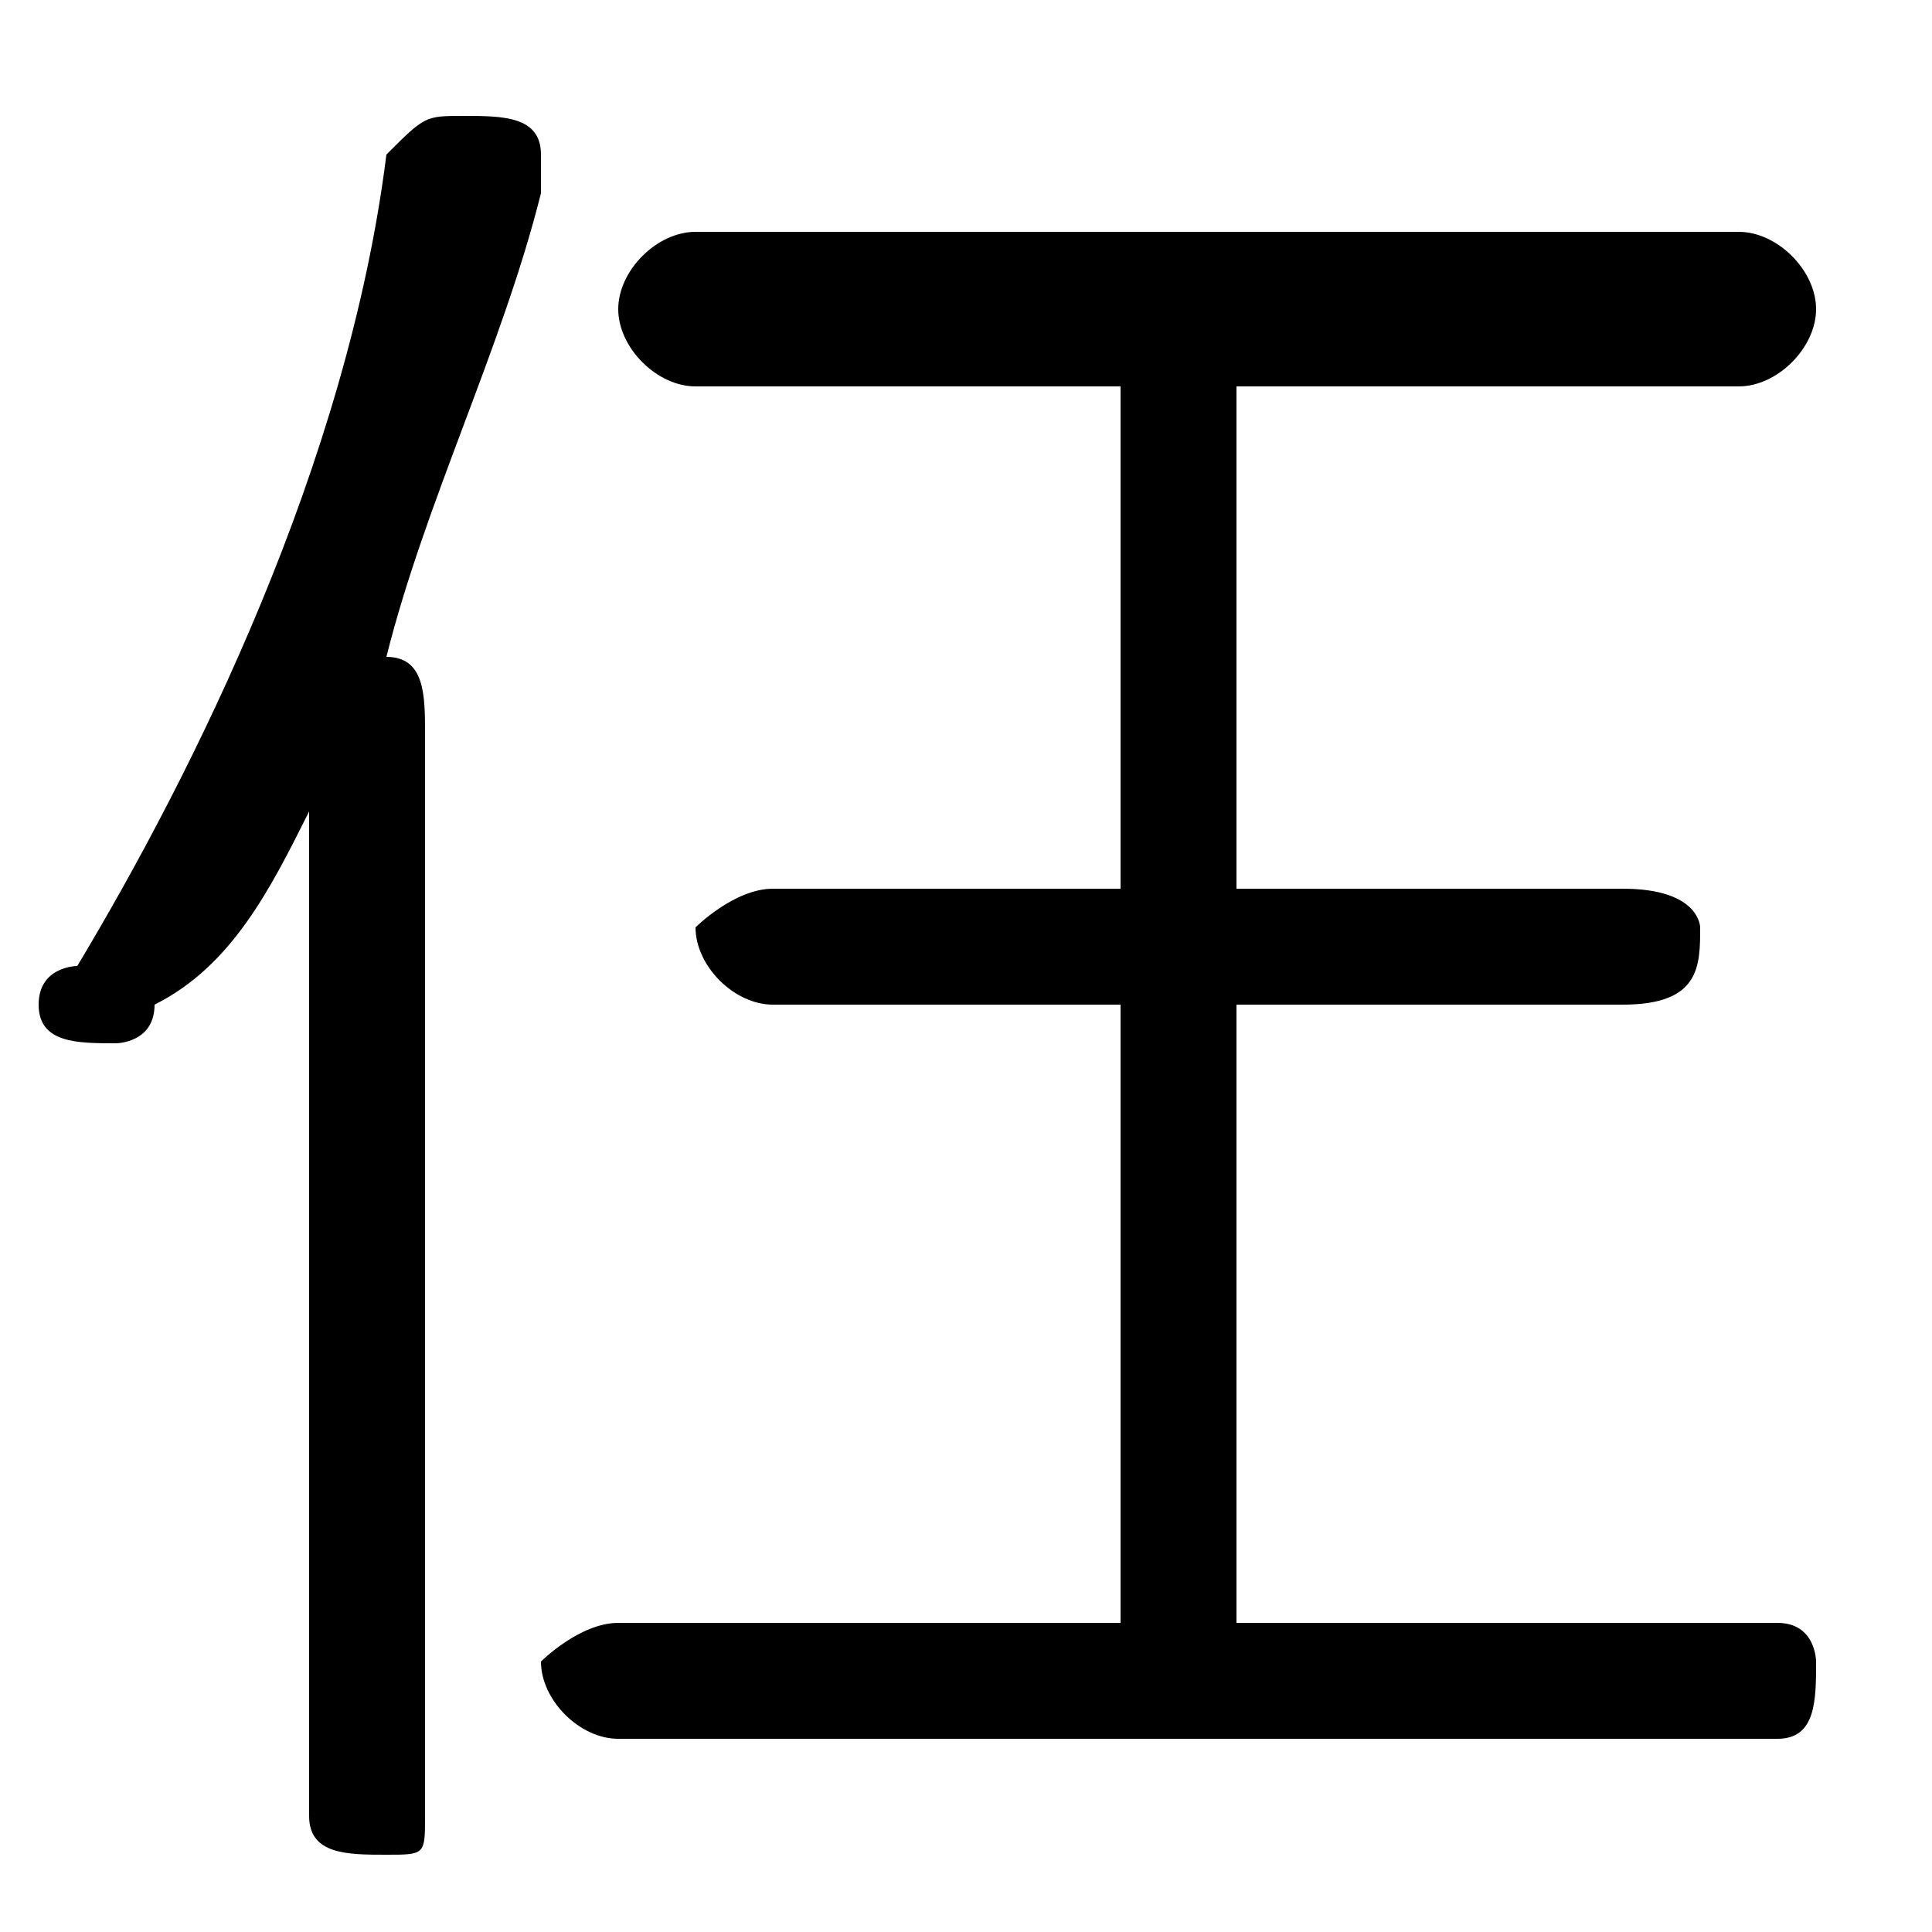 <svg xmlns="http://www.w3.org/2000/svg" viewBox="0 -44.0 50.0 50.0">
    <rect x="0" y="-44.0" width="50.0" height="50.0" fill="#808080" stroke="none"/>
    <g transform="scale(1, -1)">
        <!-- ボディの枠 -->
        <rect x="0" y="-6.0" width="50.0" height="50.0"
            stroke="white" fill="white"/>
        <!-- グリフ座標系の原点 -->
        <circle cx="0" cy="0" r="5" fill="white"/>
        <!-- グリフのアウトライン -->
        <g style="fill:black;stroke:#000000;stroke-width:0;stroke-linecap:round;stroke-linejoin:round;">
        <path d="M 32.0 2.0 L 32.0 18.0 L 42.0 18.0 C 44.0 18.0 44.0 19.0 44.0 20.0 C 44.0 20.0 44.0 21.0 42.0 21.0 L 32.0 21.0 L 32.0 34.0 L 45.0 34.0 C 46.0 34.0 47.0 35.0 47.0 36.0 C 47.0 37.0 46.0 38.0 45.0 38.0 L 18.0 38.0 C 17.0 38.0 16.0 37.0 16.0 36.0 C 16.0 35.0 17.0 34.0 18.0 34.0 L 29.0 34.0 L 29.0 21.0 L 20.0 21.0 C 19.0 21.0 18.0 20.0 18.0 20.0 C 18.0 19.0 19.0 18.0 20.0 18.0 L 29.0 18.0 L 29.0 2.0 L 16.0 2.0 C 15.0 2.0 14.0 1.0 14.0 1.0 C 14.0 -0.0 15.0 -1.0 16.0 -1.0 L 46.0 -1.0 C 47.0 -1.0 47.0 -0.0 47.0 1.0 C 47.0 1.0 47.0 2.0 46.0 2.0 Z M 8.0 -3.0 C 8.0 -4.0 9.0 -4.0 10.0 -4.0 C 11.0 -4.0 11.0 -4.0 11.0 -3.0 L 11.0 25.0 C 11.0 26.0 11.0 27.0 10.0 27.0 C 11.0 31.0 13.0 35.0 14.0 39.0 C 14.0 39.0 14.0 39.0 14.0 40.0 C 14.0 41.0 13.0 41.0 12.0 41.0 C 11.0 41.0 11.0 41.0 10.0 40.0 C 9.0 32.0 5.0 24.0 2.0 19.0 C 2.0 19.0 1.0 19.0 1.0 18.0 C 1.0 17.0 2.0 17.0 3.0 17.0 C 3.0 17.0 4.0 17.0 4.0 18.0 C 6.0 19.0 7.0 21.0 8.0 23.0 Z"/>
    </g>
    </g>
</svg>

